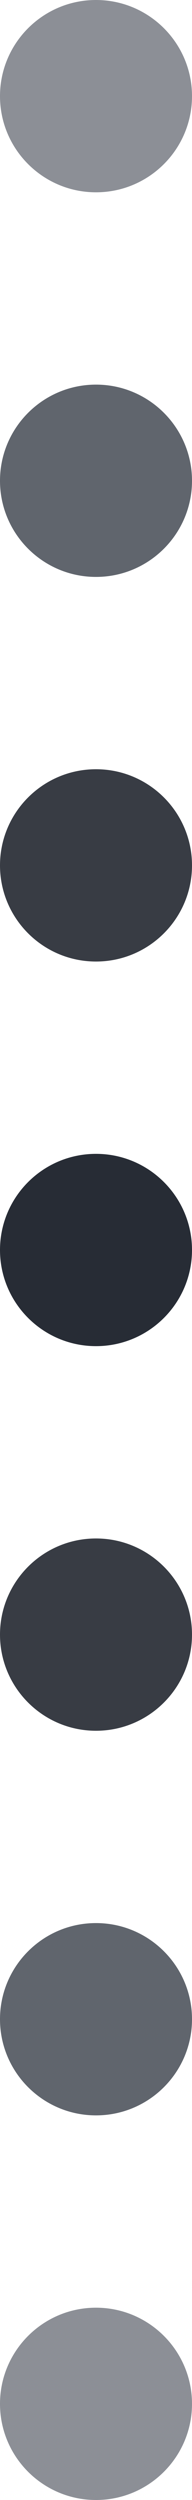 <svg width="3" height="39" viewBox="0 0 3 39" fill="none" xmlns="http://www.w3.org/2000/svg">
<g clip-path="url(#clip0_86_35)">
<path d="M3 37.5C3 36.672 2.328 36 1.5 36C0.672 36 0 36.672 0 37.5C0 38.328 0.672 39 1.5 39C2.328 39 3 38.328 3 37.5Z" fill="#353B47" fill-opacity="0.57"/>
<path d="M3 31.5C3 30.672 2.328 30 1.5 30C0.672 30 0 30.672 0 31.5C0 32.328 0.672 33 1.5 33C2.328 33 3 32.328 3 31.5Z" fill="#323843" fill-opacity="0.77"/>
<path d="M3 25.5C3 24.672 2.328 24 1.5 24C0.672 24 0 24.672 0 25.5C0 26.328 0.672 27 1.5 27C2.328 27 3 26.328 3 25.5Z" fill="#272C35" fill-opacity="0.92"/>
<path d="M3 19.5C3 18.672 2.328 18 1.5 18C0.672 18 0 18.672 0 19.5C0 20.328 0.672 21 1.5 21C2.328 21 3 20.328 3 19.5Z" fill="#272C35"/>
<path d="M3 13.5C3 12.672 2.328 12 1.5 12C0.672 12 0 12.672 0 13.5C0 14.328 0.672 15 1.5 15C2.328 15 3 14.328 3 13.5Z" fill="#272C35" fill-opacity="0.92"/>
<path d="M3 7.5C3 6.672 2.328 6 1.5 6C0.672 6 0 6.672 0 7.5C0 8.328 0.672 9 1.5 9C2.328 9 3 8.328 3 7.5Z" fill="#323843" fill-opacity="0.77"/>
<path d="M3 1.5C3 0.672 2.328 0 1.5 0C0.672 0 0 0.672 0 1.5C0 2.328 0.672 3 1.5 3C2.328 3 3 2.328 3 1.5Z" fill="#353B47" fill-opacity="0.57"/>
</g>
<defs>
<clipPath id="clip0_86_35">
<rect width="39" height="3" fill="white" transform="matrix(0 -1 1 0 0 39)"/>
</clipPath>
</defs>
</svg>
